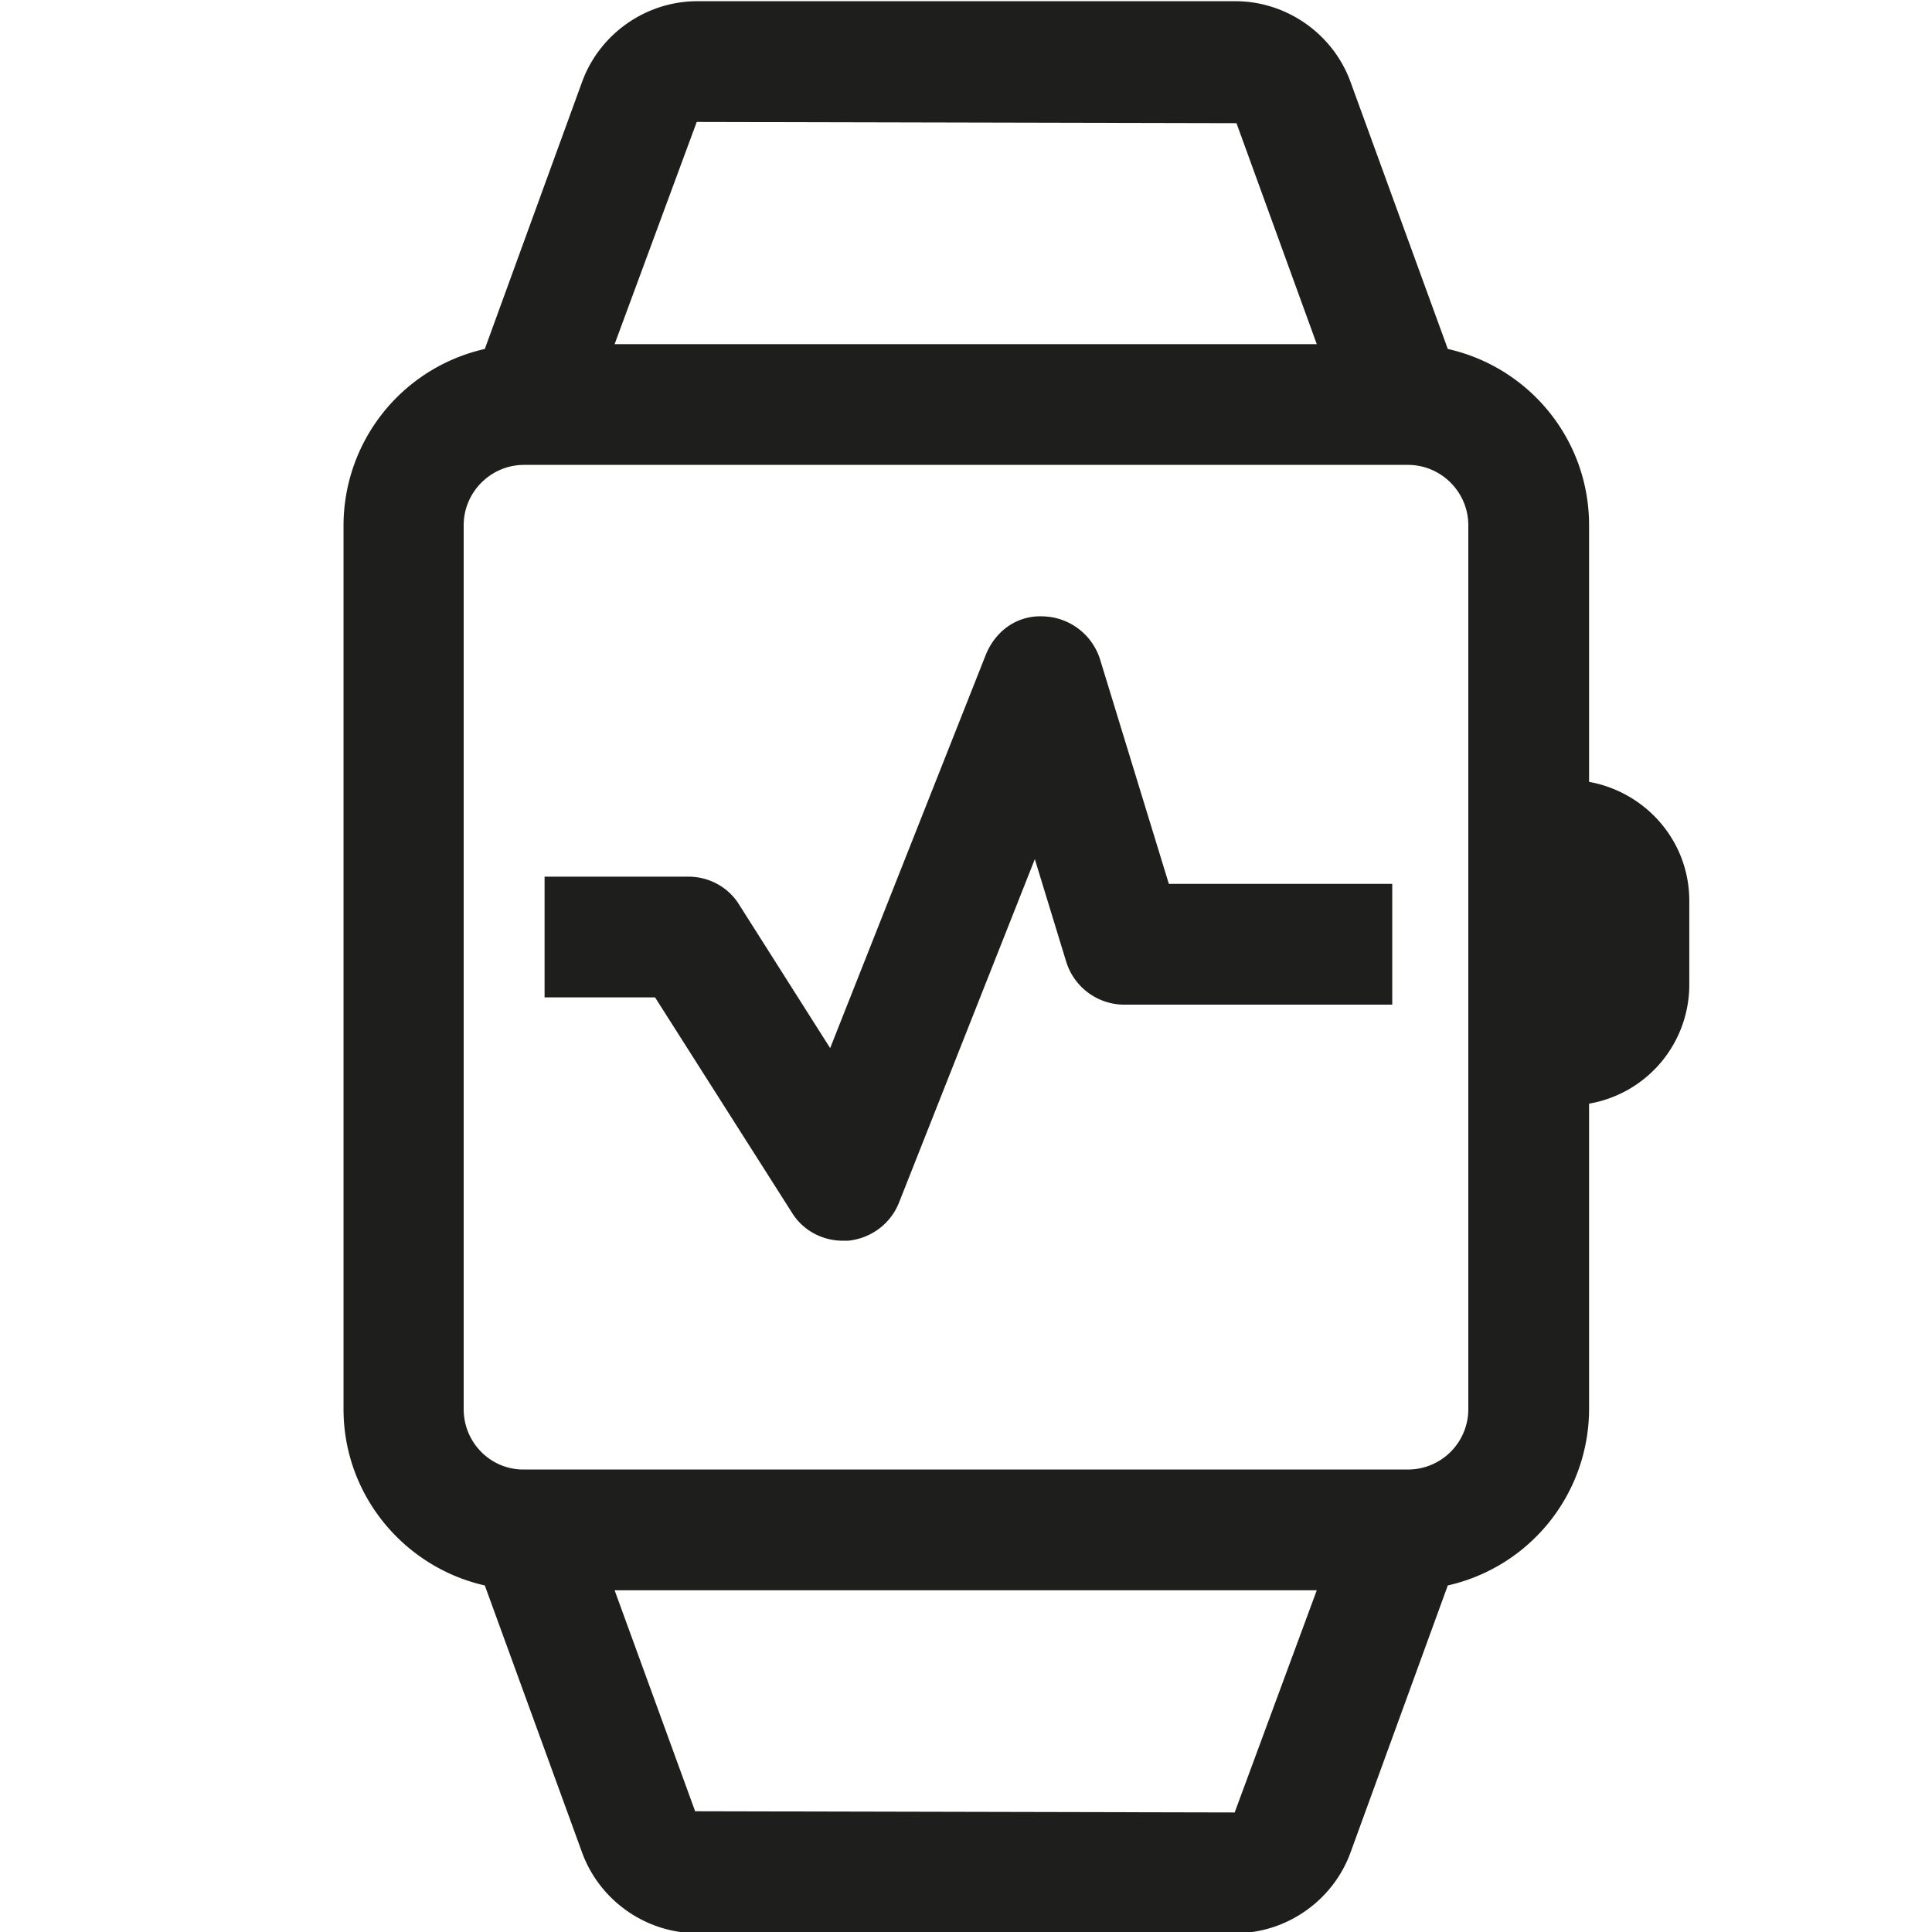 <svg viewBox="0 0 32 32" xmlns="http://www.w3.org/2000/svg">
  <path fill="#1e1e1c" d="M26.32 12.95V8.7c0-1.43-1-2.62-2.34-2.92l-1.61-4.42C22.08.56 21.31.02 20.46.02h-8.91c-.85 0-1.62.54-1.91 1.34L8.03 5.78A3 3 0 0 0 5.69 8.7v14.64c0 1.43 1.01 2.62 2.34 2.92l1.61 4.42c.29.8 1.06 1.34 1.91 1.34h8.91c.85 0 1.62-.54 1.91-1.34l1.61-4.42a3 3 0 0 0 2.34-2.92v-5.06a2 2 0 0 0 1.66-1.97v-1.39c0-.99-.72-1.8-1.66-1.97M8.67 24.34c-.55 0-.99-.45-.99-1V8.7c0-.55.45-1 1-1h14.64c.55 0 1 .45 1 1v14.64a1 1 0 0 1-.99 1zm2.87-22.32 8.94.02 1.33 3.66H10.18zm-.03 27.97-1.33-3.65h11.63l-1.36 3.68-8.94-.02Zm7.84-15.35h3.71v2h-4.44c-.44 0-.83-.29-.96-.71l-.52-1.7-2.25 5.69c-.14.35-.46.59-.84.63h-.09c-.34 0-.66-.17-.84-.46l-2.27-3.57H9.02v-2h2.38c.34 0 .66.17.84.46l1.51 2.38 2.58-6.52c.16-.39.52-.66.97-.63.42.02.79.3.92.71l1.14 3.72Z"/>
</svg>
